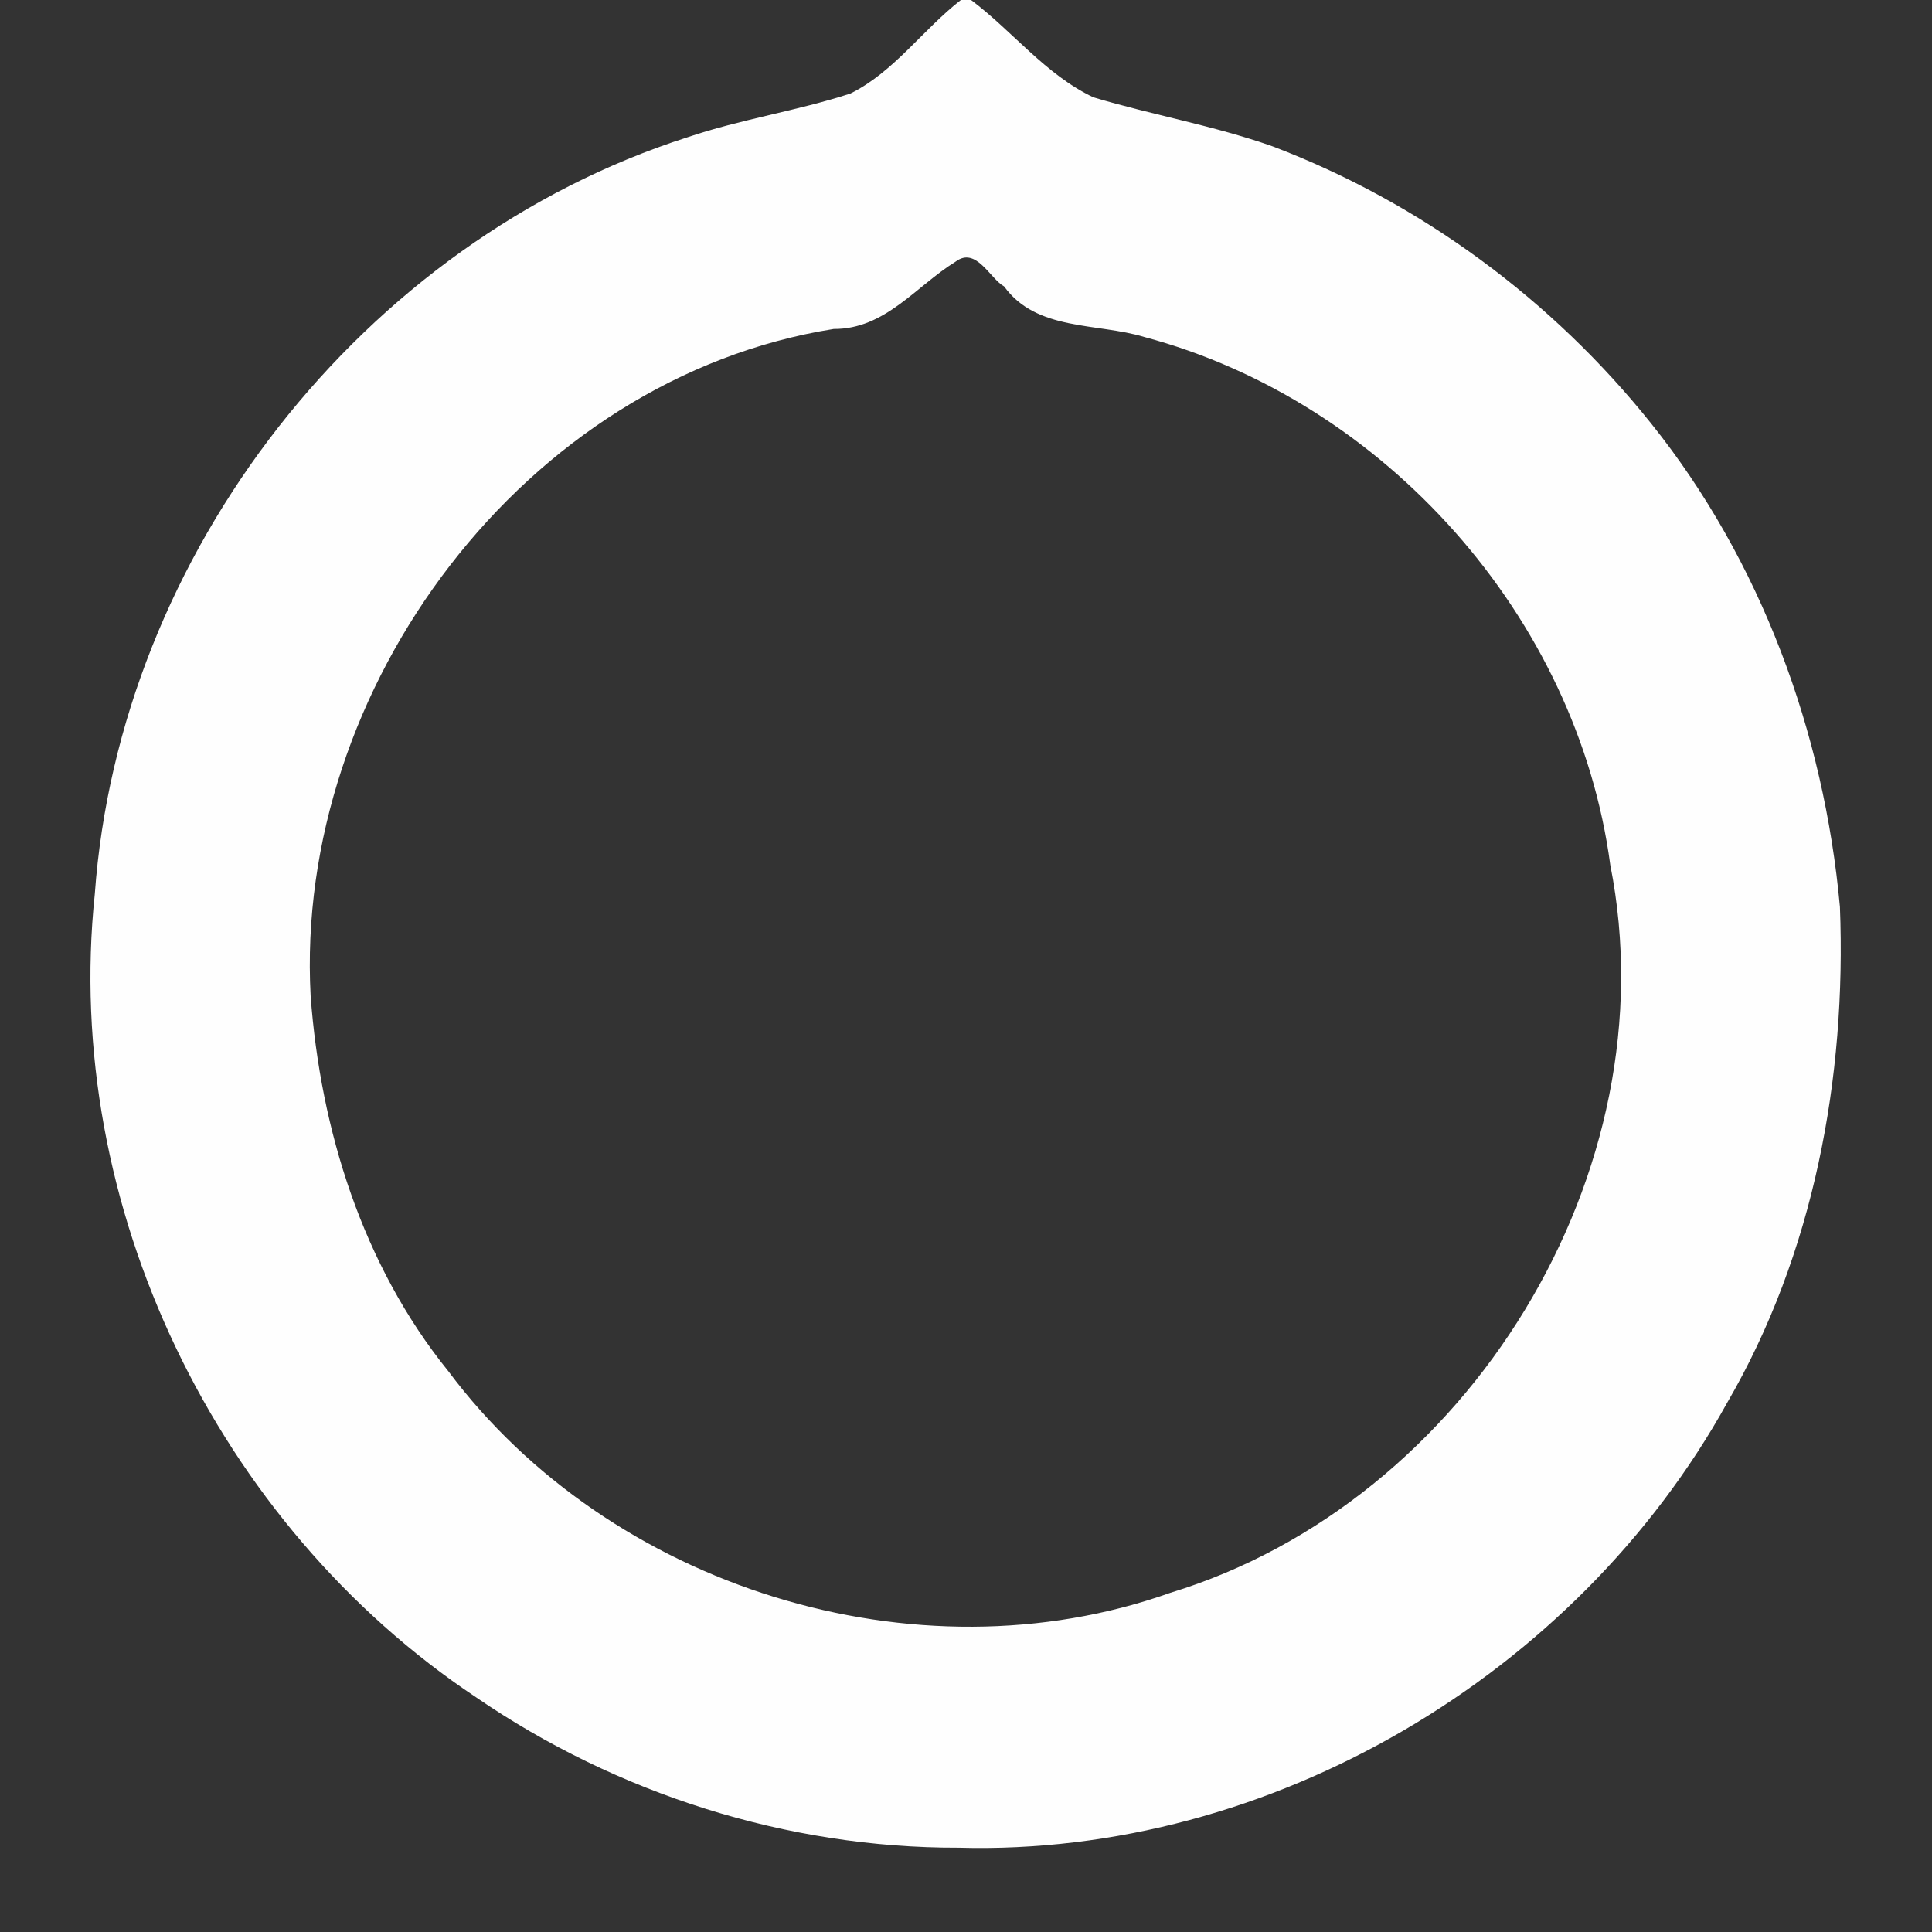 <?xml version="1.0" encoding="UTF-8" ?>
<!DOCTYPE svg PUBLIC "-//W3C//DTD SVG 1.1//EN" "http://www.w3.org/Graphics/SVG/1.1/DTD/svg11.dtd">
<svg width="256pt" height="256pt" viewBox="0 0 256 256" version="1.1" xmlns="http://www.w3.org/2000/svg">
<rect x="0" y="0" width="256" height="256" fill="#333333" stroke="none"/>
<g id="#fefefefe">
<path fill="#fefefe" opacity="1.00" d=" M 127.32 0.00 L 128.67 0.00 C 134.19 4.15 138.55 9.89 144.87 12.89 C 152.73 15.24 160.87 16.65 168.62 19.39 C 188.28 26.86 205.72 39.75 218.83 56.17 C 233.36 74.33 241.70 97.09 243.80 120.16 C 244.68 142.80 240.34 166.16 228.85 185.89 C 208.87 221.94 168.38 245.99 127.00 244.83 C 104.32 244.89 81.76 237.70 63.08 224.90 C 28.70 202.01 8.22 159.69 12.56 118.48 C 15.79 73.36 48.03 32.02 91.09 18.19 C 98.16 15.79 105.61 14.70 112.69 12.39 C 118.47 9.52 122.29 3.91 127.32 0.00 M 126.62 34.67 C 121.36 37.92 117.29 43.63 110.47 43.59 C 69.56 50.11 38.97 91.09 41.16 131.96 C 42.47 149.74 48.06 167.65 59.38 181.66 C 80.76 210.29 121.28 223.06 155.09 211.05 C 194.57 198.99 221.45 155.27 213.37 114.61 C 209.00 81.79 183.51 53.17 151.61 44.65 C 145.38 42.76 137.34 43.90 133.05 37.95 C 131.18 36.93 129.34 32.61 126.62 34.67 Z" />
</g>
</svg>
